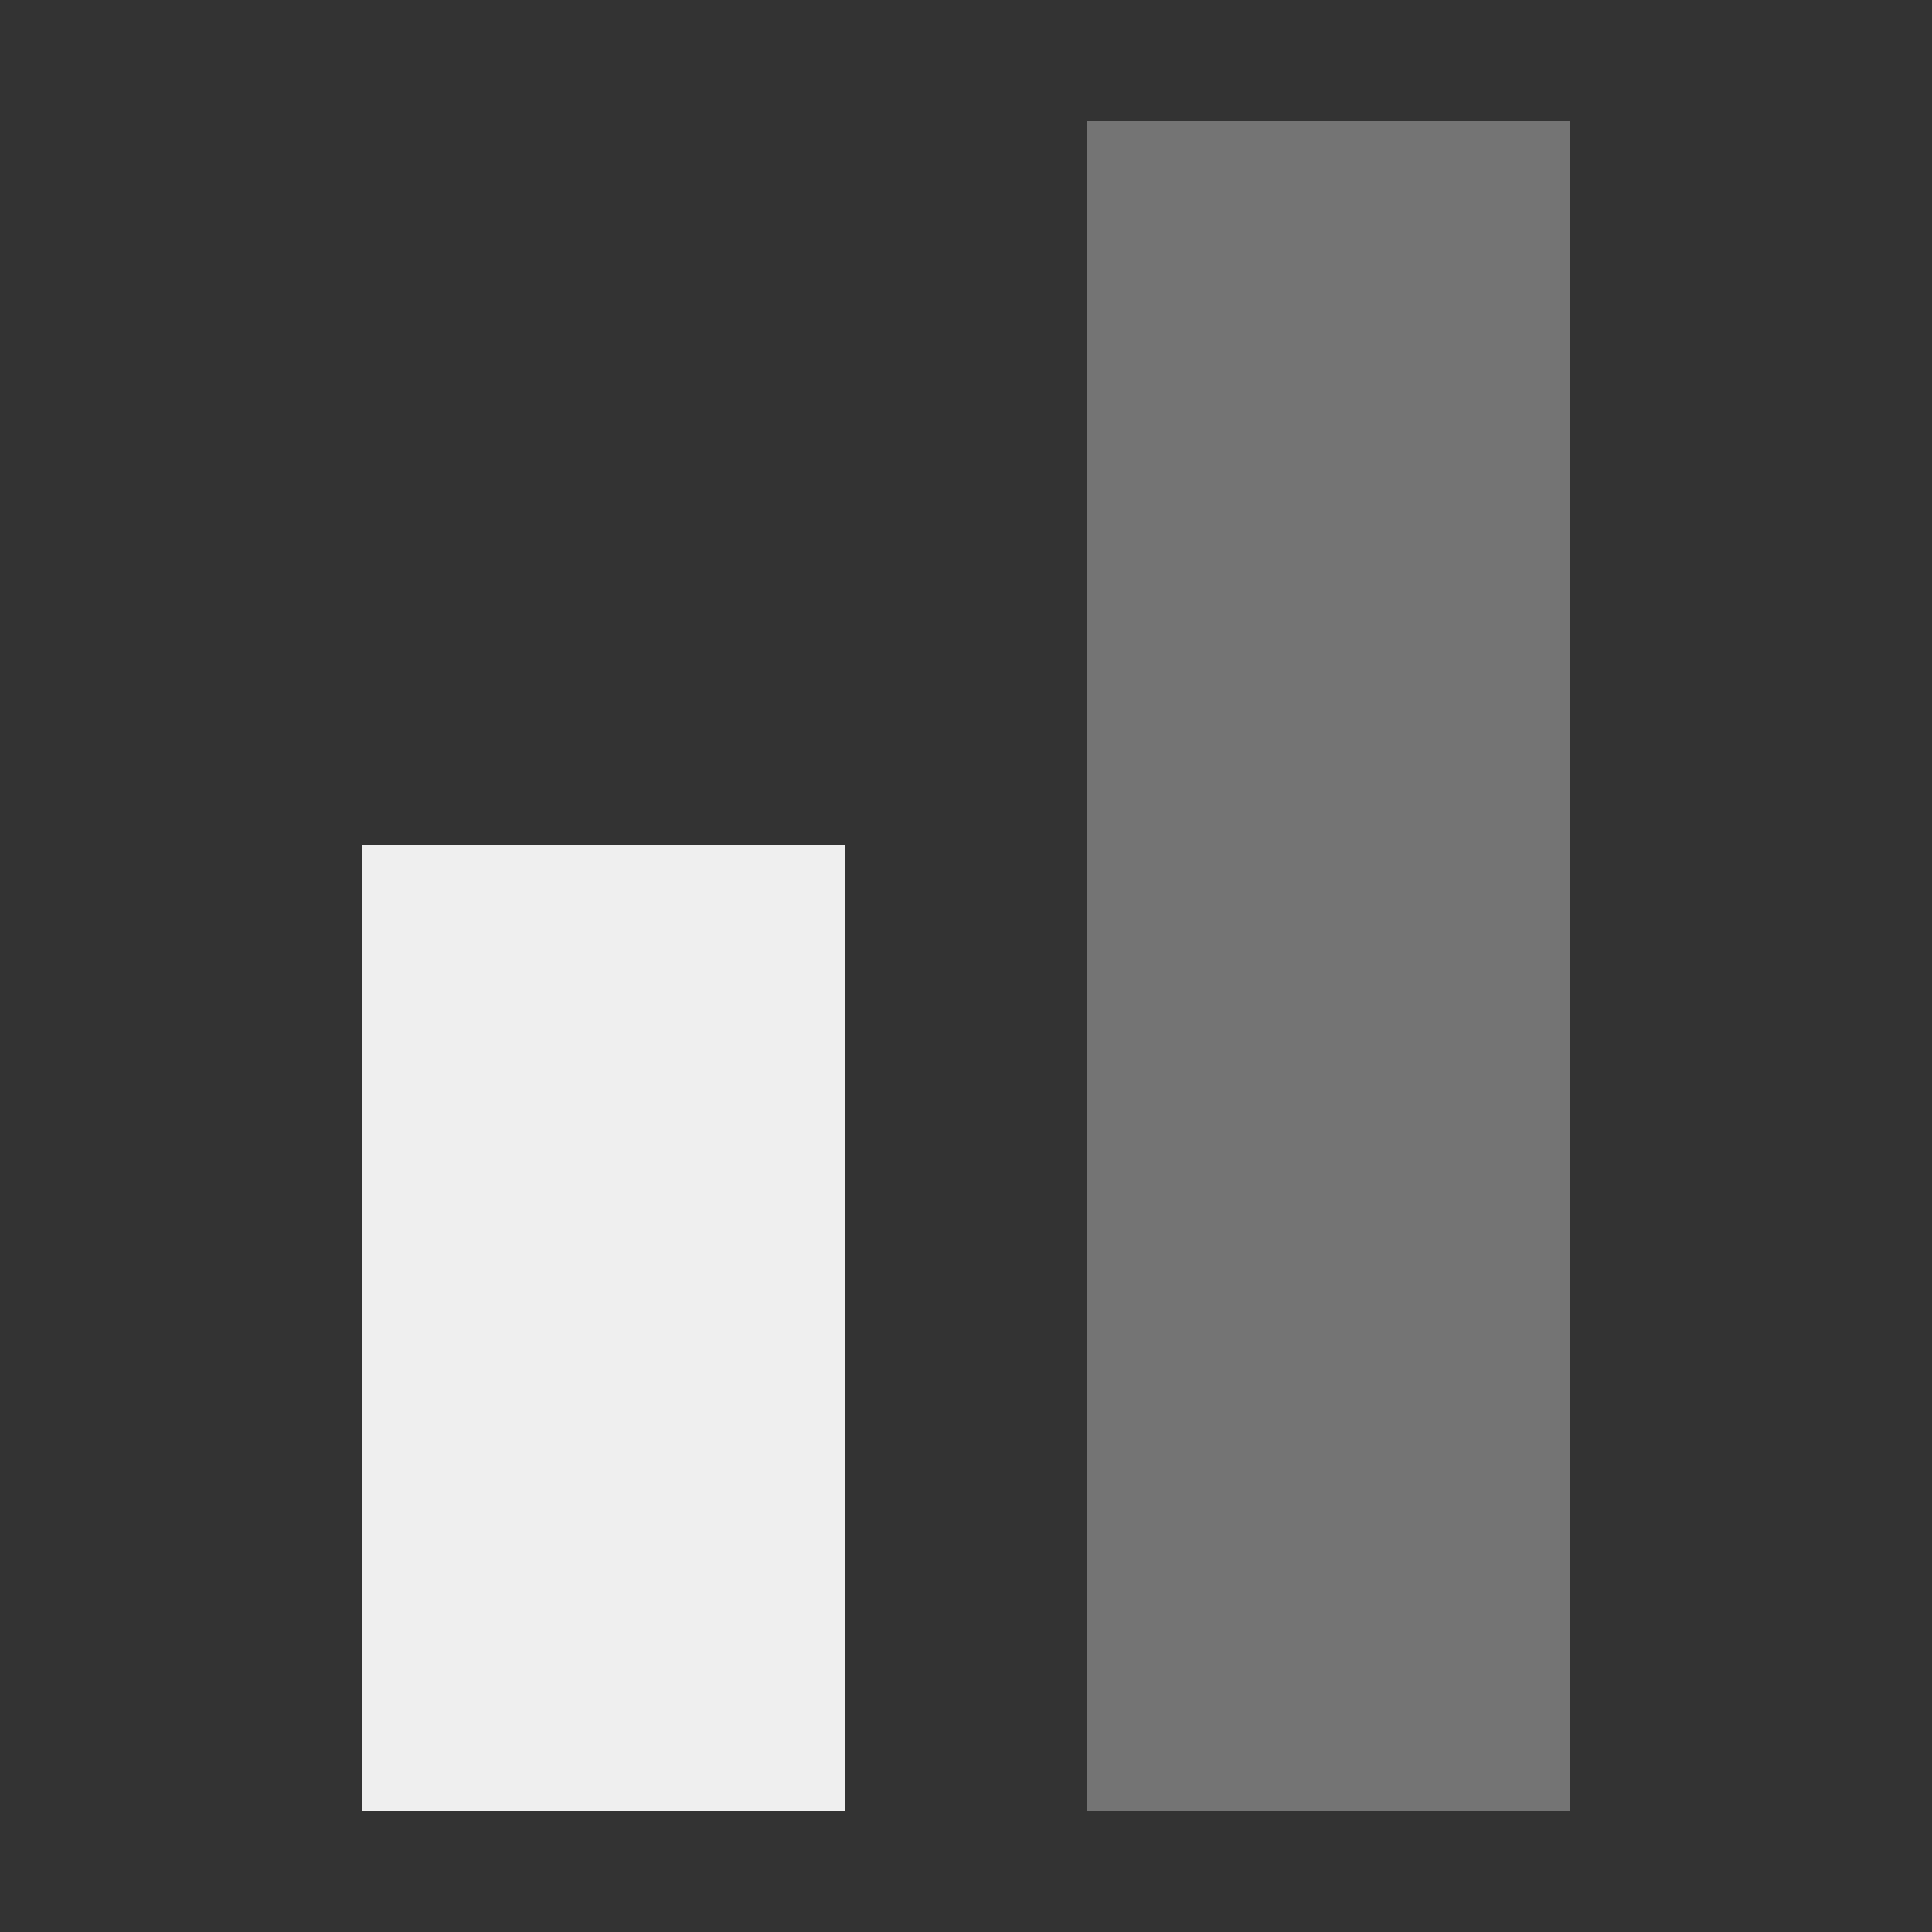 <svg viewBox="0 0 16 16" xmlns="http://www.w3.org/2000/svg"><rect x="0" y="0" width="16" height="16" fill="#333333" stroke="none"/><g fill="#efefef"><path d="m3 7v8h4v-8z"/><path d="m9 1v14h4v-14z" opacity=".35"/></g></svg>